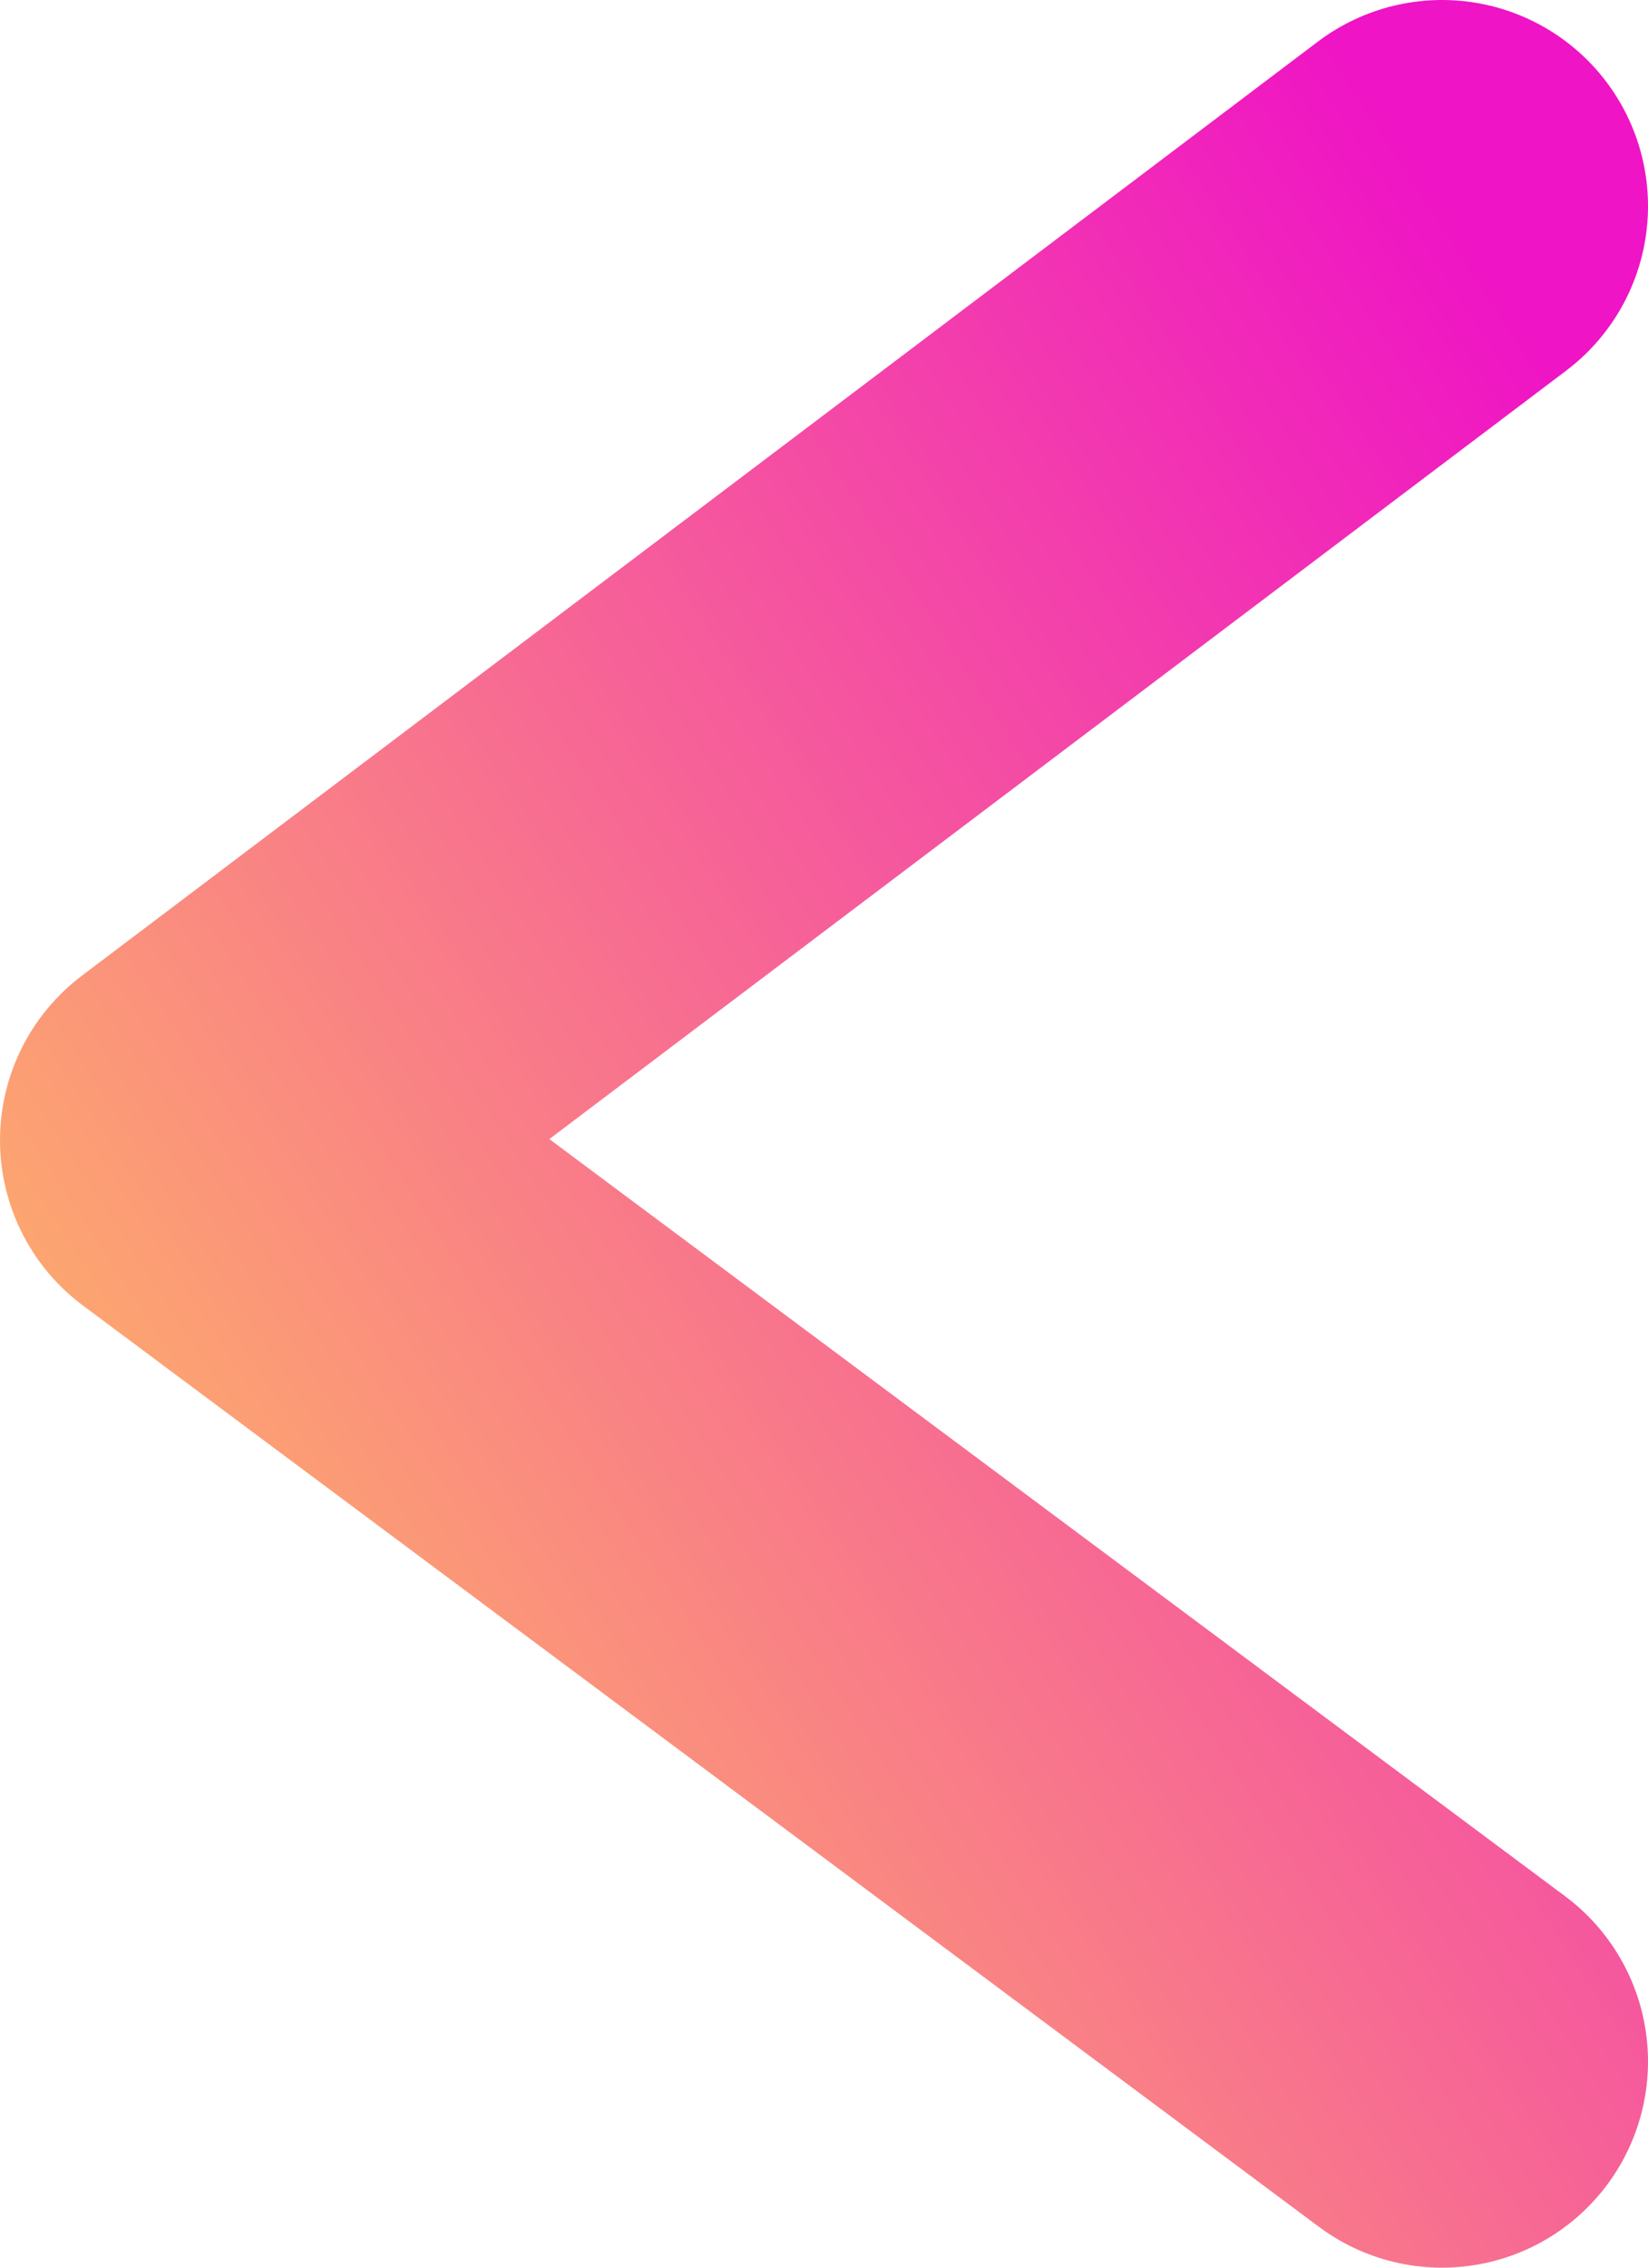 <?xml version="1.0" encoding="UTF-8"?>
<svg width="16px" height="22px" viewBox="0 0 16 22" version="1.1" xmlns="http://www.w3.org/2000/svg" xmlns:xlink="http://www.w3.org/1999/xlink">
    <!-- Generator: Sketch 46.2 (44496) - http://www.bohemiancoding.com/sketch -->
    <title>Path 2 Copy</title>
    <desc>Created with Sketch.</desc>
    <defs>
        <linearGradient x1="0%" y1="0%" x2="102%" y2="101%" id="linearGradient-1">
            <stop stop-color="#EF14C5" offset="0%"></stop>
            <stop stop-color="#FFC160" offset="100%"></stop>
        </linearGradient>
    </defs>
    <g id="Page-1" stroke="none" stroke-width="1" fill="none" fill-rule="evenodd" stroke-linecap="round" stroke-linejoin="round">
        <g id="Home" transform="translate(-129, -6666)" stroke-width="4" stroke="url(#linearGradient-1)">
            <g id="Group-3" transform="translate(111, 5989)">
                <g id="Group-29" transform="translate(29, 688) scale(-1, 1) translate(-29, -688) translate(0, 659)">
                    <polyline id="Path-2-Copy" points="26 20 38 29.062 26 38"></polyline>
                </g>
            </g>
        </g>
    </g>
</svg>